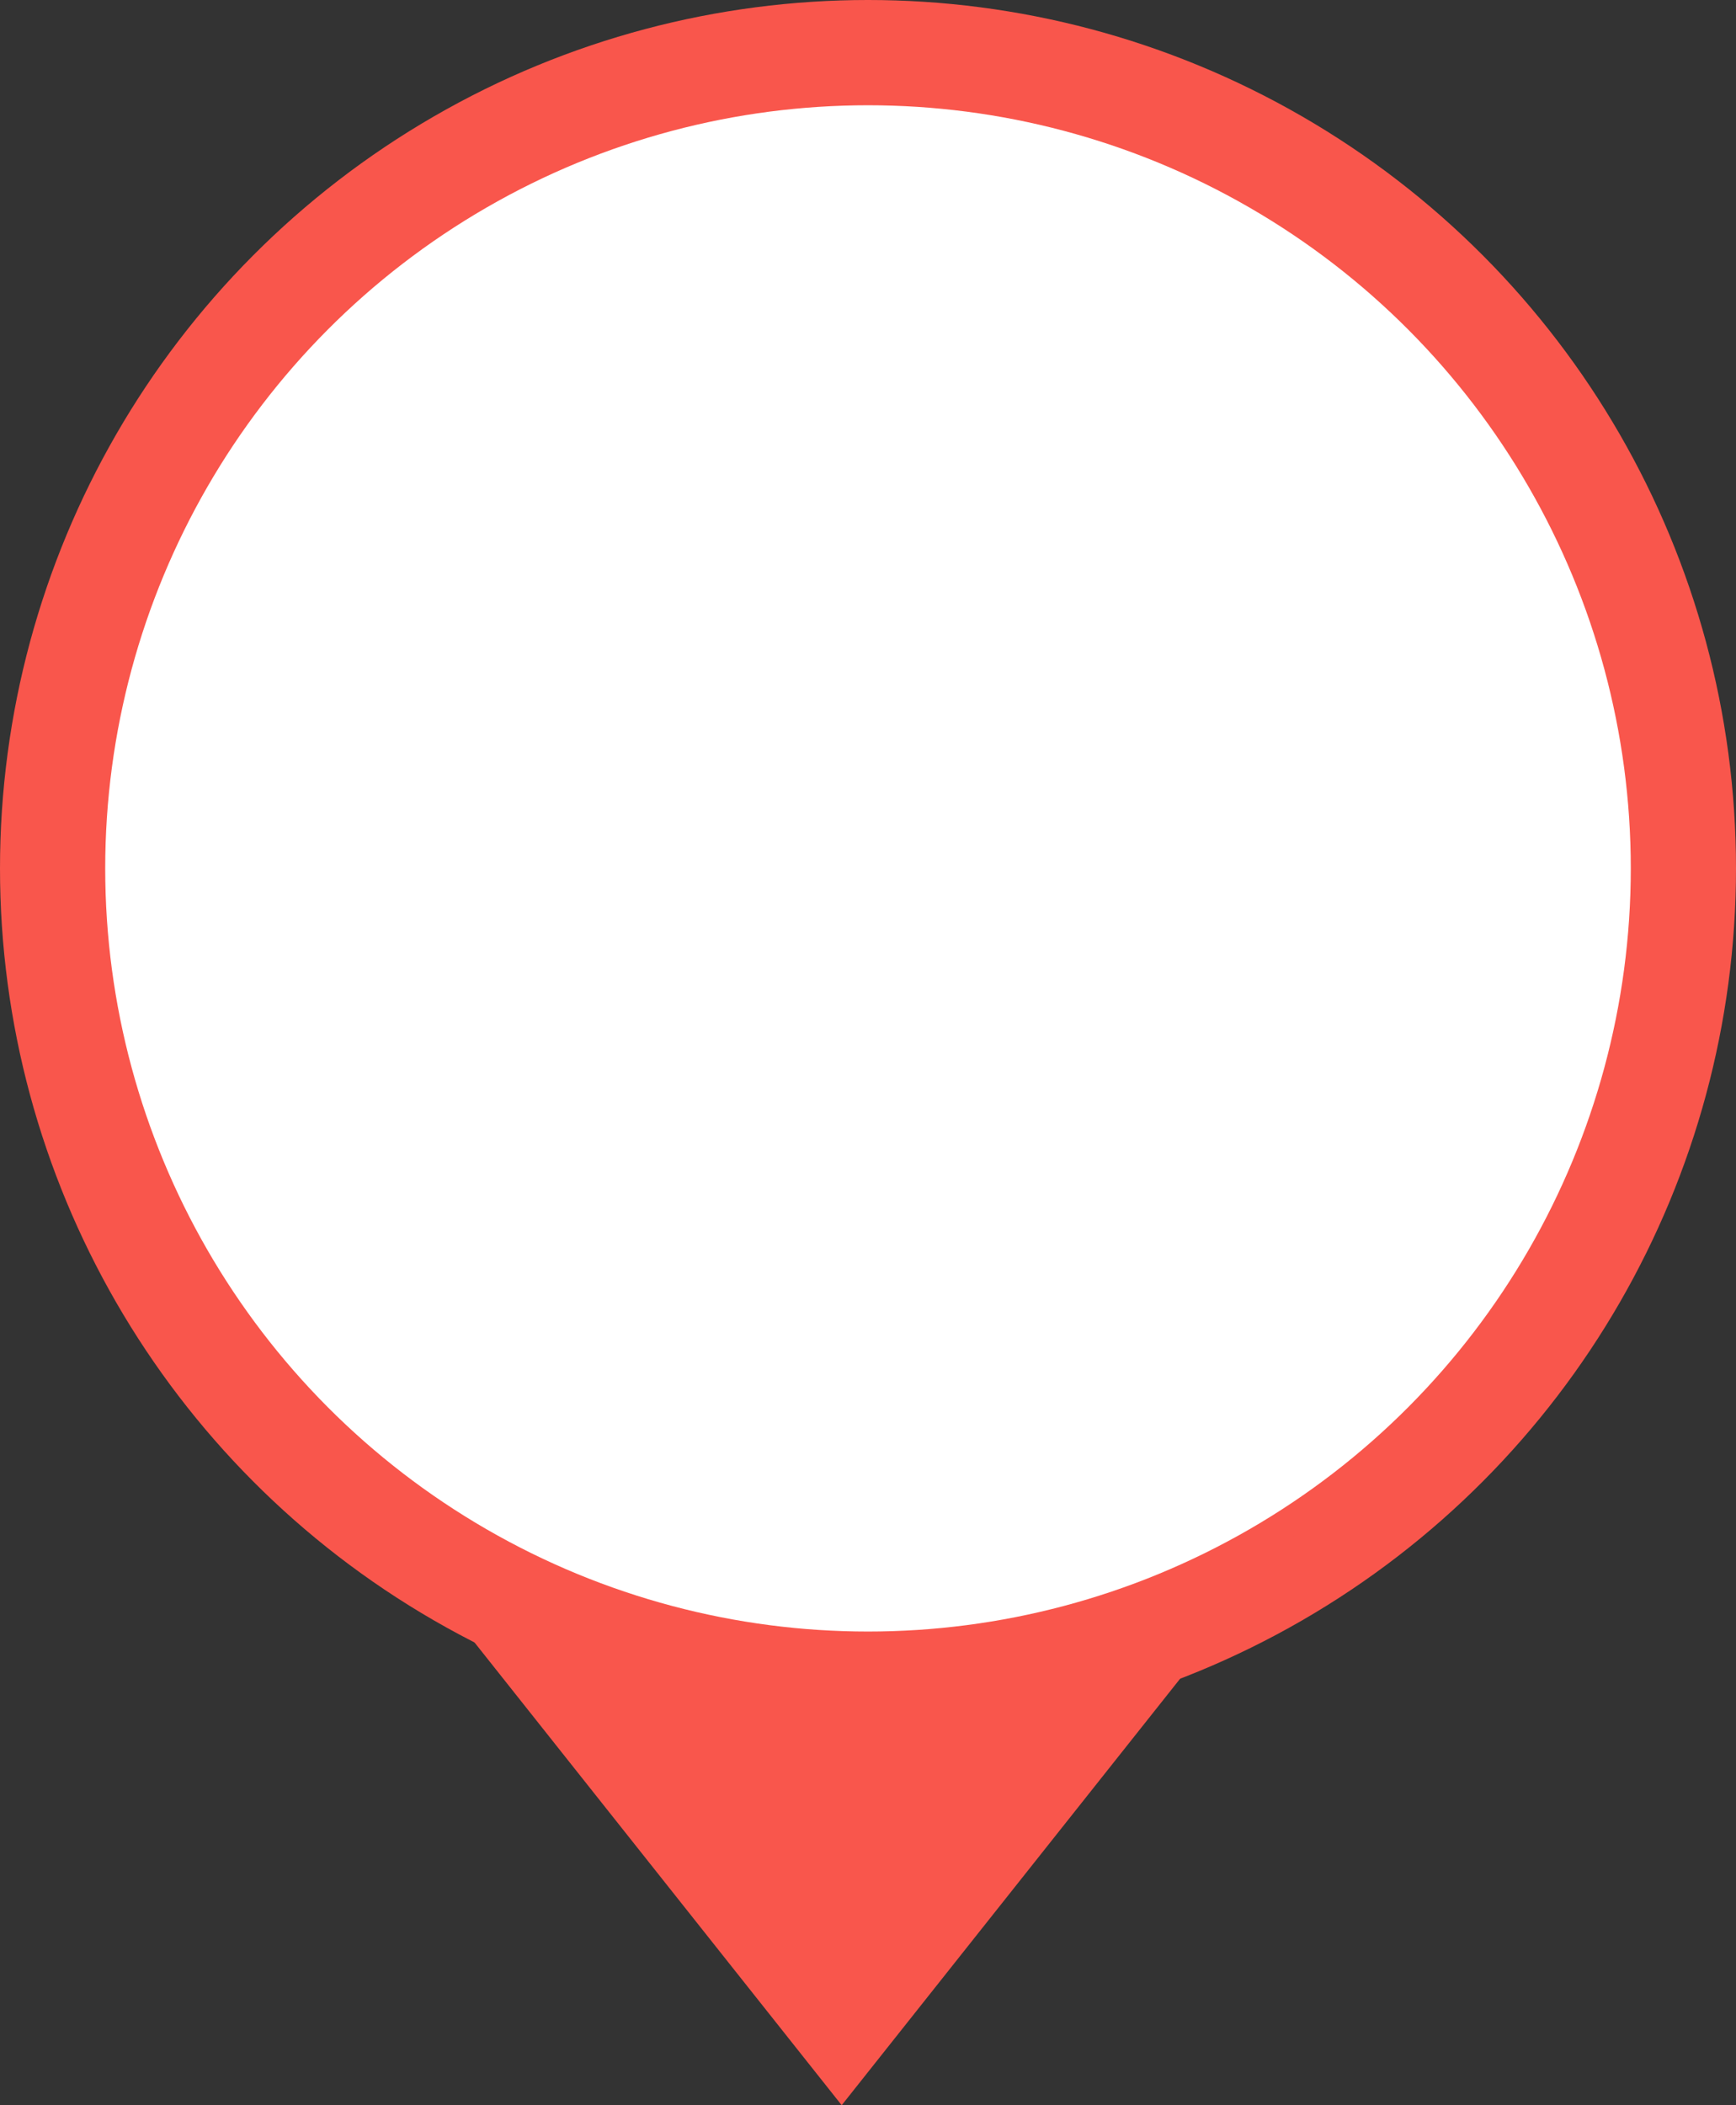 <svg width="33" height="40" viewBox="0 0 33 40" fill="none" xmlns="http://www.w3.org/2000/svg">
<rect x="0" y="0" width="33" height="40" fill="#333333" stroke="none"/>
<circle cx="16.5" cy="16.5" r="16.5" fill="#F9564C"/>
<path d="M16 40L6.474 28L25.526 28L16 40Z" fill="#F9564C"/>
<circle cx="16.5" cy="16.5" r="14.5" fill="white"/>
</svg>
